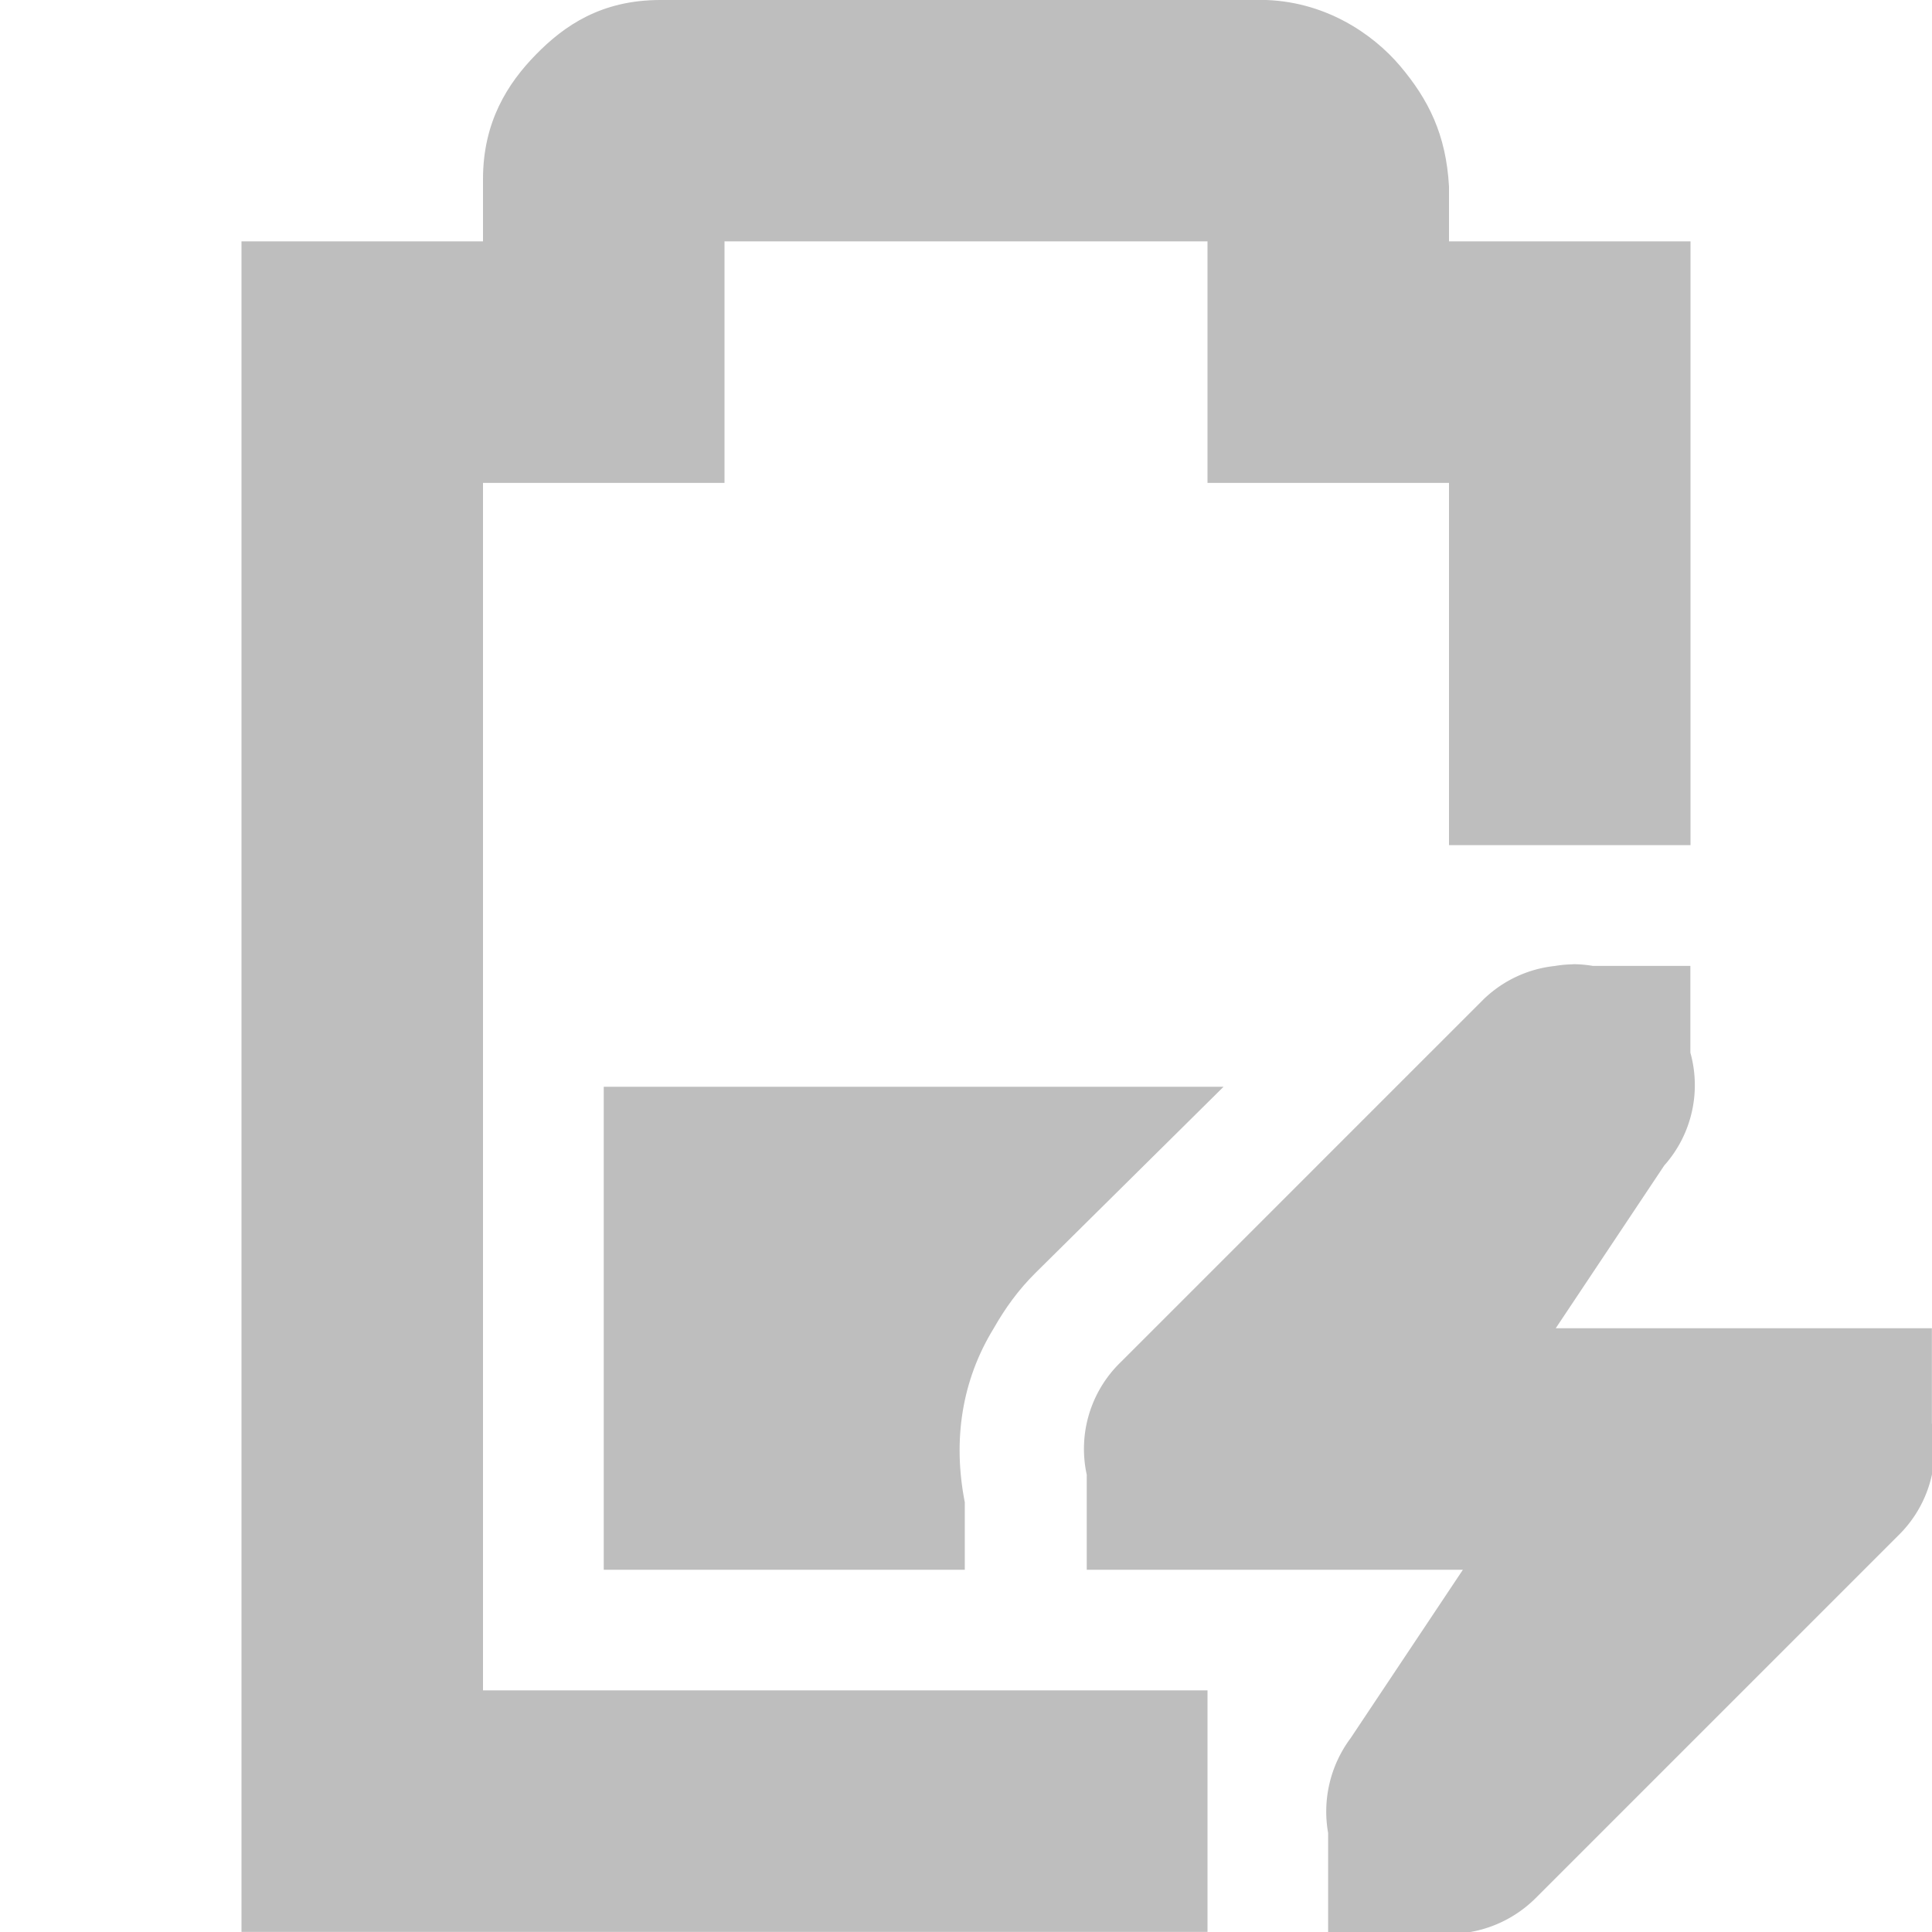 <svg height="16" width="16" xmlns="http://www.w3.org/2000/svg"><g fill="#bebebe"><path d="m13.029 7.986a1 1 0 0 0 -.154.014 1 1 0 0 0 -.594.281l-3 3a1 1 0 0 0 -.281.932v.787h1 2.115l-.93 1.395a1.016 1.016 0 0 0 -.186.785v.82h.824a1.016 1.016 0 0 0 .895-.281l3-3a1 1 0 0 0 .281-.932v-.787h-1-2.115l.9-1.35.004-.004a1 1 0 0 0 .211-.928v-.719h-.809a1 1 0 0 0 -.162-.014z"/><path d="m5 9v4h2.99v-.559c-.101-.514-.025-1.01.24-1.441.092-.162.203-.318.348-.461l1.555-1.539z"/><path d="m5.469 0c-.49 0-.796.212-1.031.452s-.438.559-.438 1.031v.516h-2v14h8v-2h-6v-10h2v-2h4v2h2v3h2v-5h-2v-.454c-.024-.431-.17-.721-.406-1-.224-.264-.627-.544-1.156-.546z"/></g></svg>